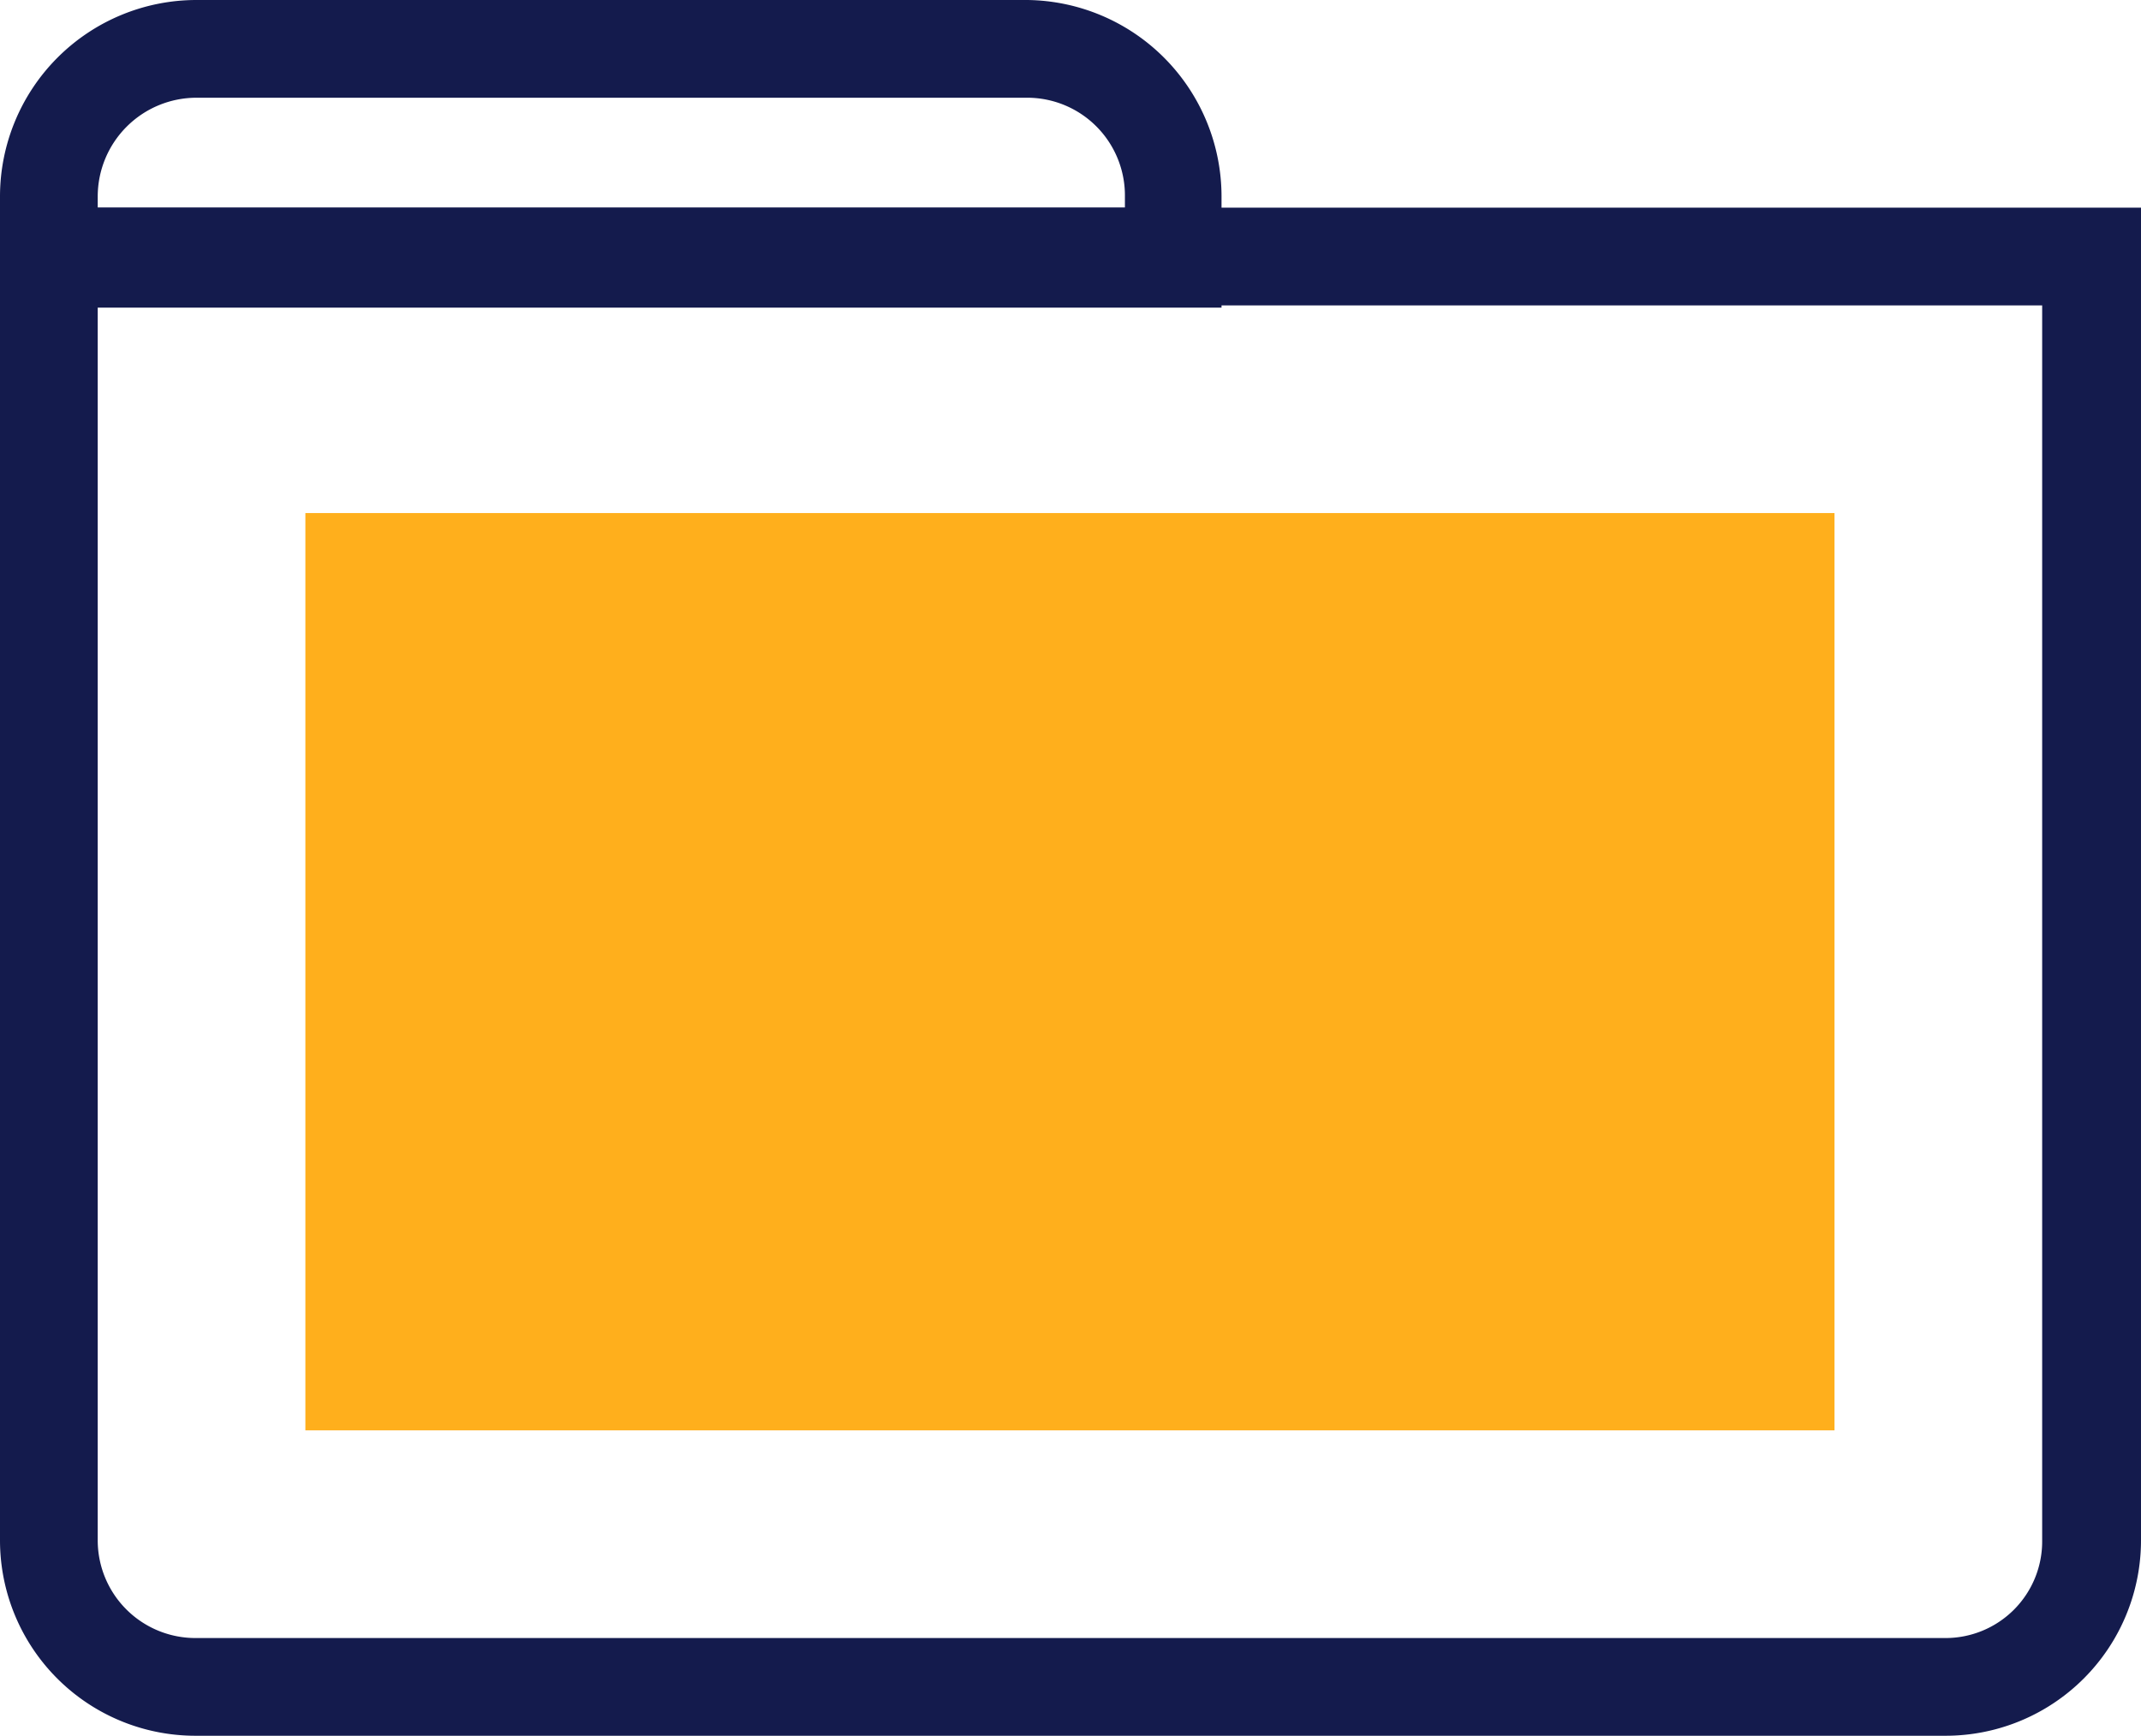 <svg xmlns="http://www.w3.org/2000/svg" viewBox="0 0 19.28 15.63"><defs><style>.cls-1{fill:#141b4d;}.cls-2{fill:#ffaf1c;}</style></defs><title>Recurso 4</title><g id="Capa_2" data-name="Capa 2"><g id="Layer_1" data-name="Layer 1"><path class="cls-1" d="M18.39,2.75V13.87a.87.87,0,0,1-.88.88H1.77a.88.88,0,0,1-.89-.88V2.75H18.39m.89-.88H0v12a1.76,1.76,0,0,0,1.77,1.76H17.51a1.76,1.76,0,0,0,1.77-1.76v-12Z"/><path class="cls-1" d="M9.25.88a.88.88,0,0,1,.88.89v.1H.88v-.1A.89.89,0,0,1,1.77.88H9.25m0-.88H1.77A1.77,1.77,0,0,0,0,1.77v1H11v-1A1.77,1.77,0,0,0,9.25,0Z"/><rect class="cls-2" x="2.75" y="4.62" width="13.77" height="8.26"/></g></g></svg>